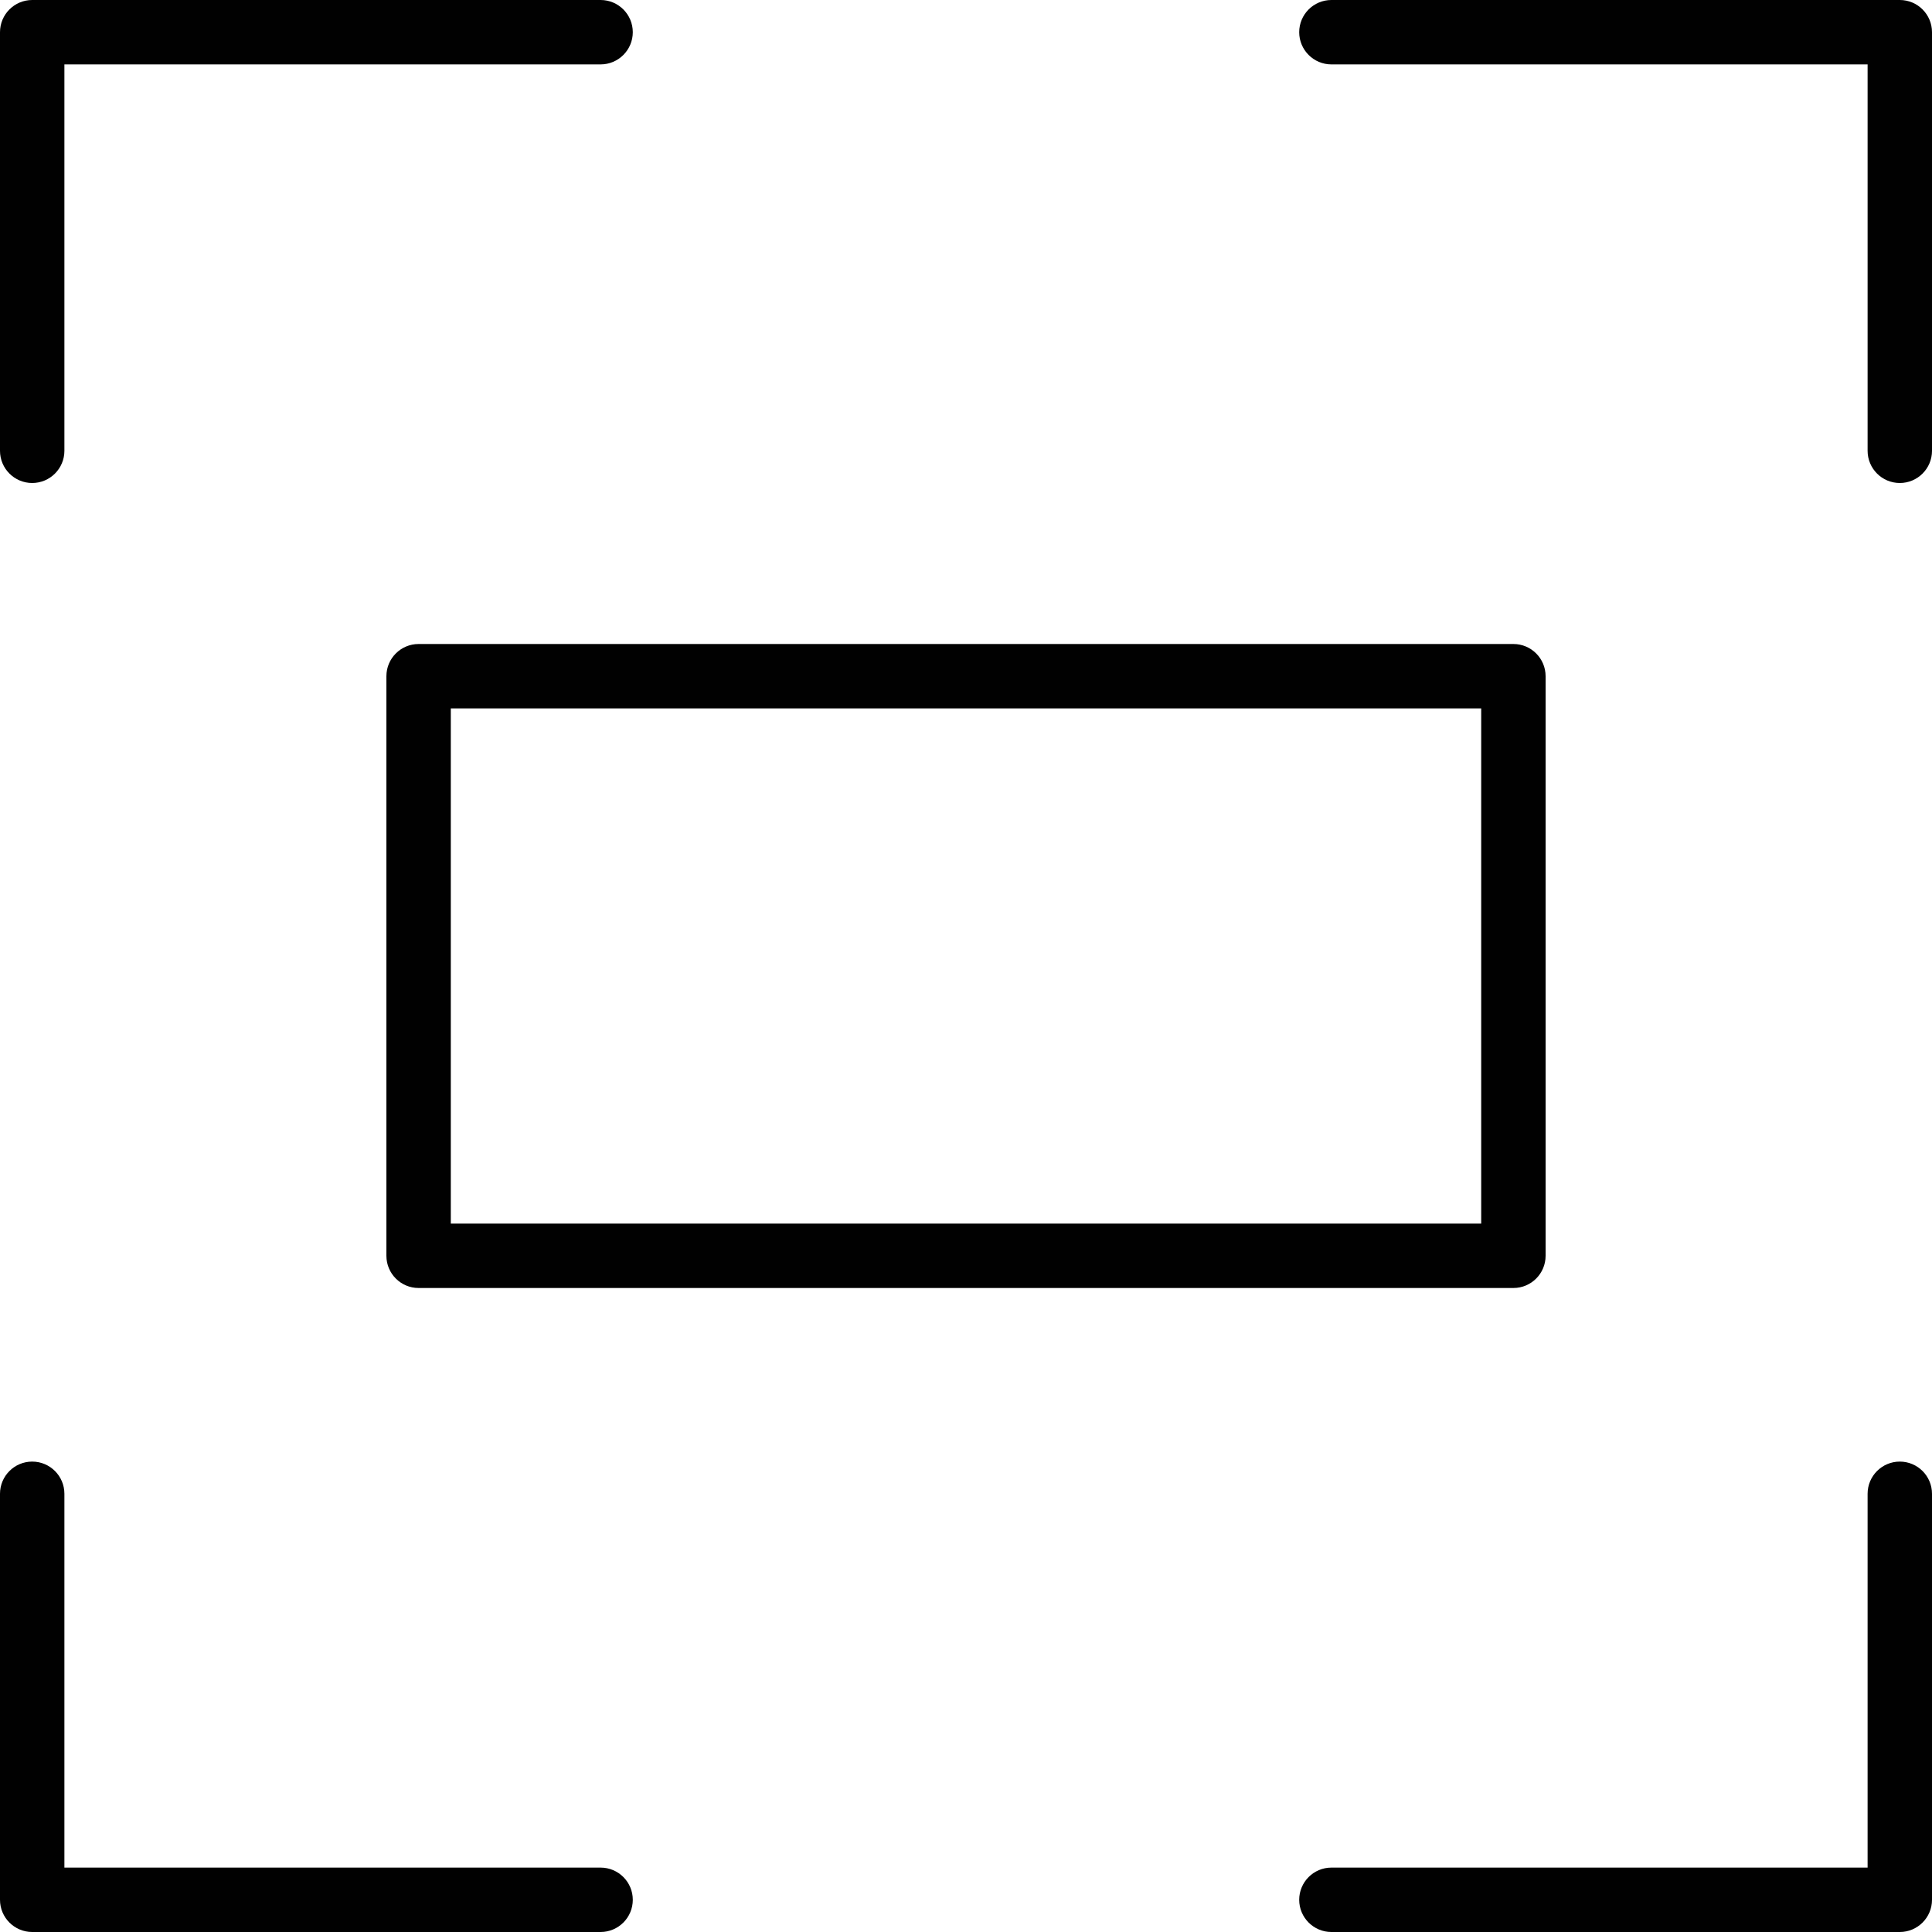 <?xml version="1.0" encoding="utf-8"?>
<!-- Generator: Adobe Illustrator 17.0.0, SVG Export Plug-In . SVG Version: 6.00 Build 0)  -->
<!DOCTYPE svg PUBLIC "-//W3C//DTD SVG 1.1//EN" "http://www.w3.org/Graphics/SVG/1.1/DTD/svg11.dtd">
<svg version="1.1" id="Layer_1" xmlns="http://www.w3.org/2000/svg" xmlns:xlink="http://www.w3.org/1999/xlink" x="0px" y="0px"
	 width="60px" height="60px" viewBox="0 0 60 60" enable-background="new 0 0 60 60" xml:space="preserve">
<g>
	<path fill="#010101" d="M59,0H41.348c-0.552,0-1,0.448-1,1s0.448,1,1,1H58v12c0,0.552,0.448,1,1,1s1-0.448,1-1V1
		C60,0.448,59.552,0,59,0z"/>
	<path fill="#010101" d="M0,14c0,0.552,0.448,1,1,1s1-0.448,1-1V2h16.652c0.552,0,1-0.448,1-1s-0.448-1-1-1H1C0.448,0,0,0.448,0,1
		V14z"/>
	<path fill="#010101" d="M59,45.391c-0.552,0-1,0.448-1,1V58H41.348c-0.552,0-1,0.448-1,1s0.448,1,1,1H59c0.552,0,1-0.448,1-1
		V46.391C60,45.839,59.552,45.391,59,45.391z"/>
	<path fill="#010101" d="M18.652,58H2V46.391c0-0.552-0.448-1-1-1s-1,0.448-1,1V59c0,0.552,0.448,1,1,1h17.652c0.552,0,1-0.448,1-1
		S19.205,58,18.652,58z"/>
	<path fill="#010101" d="M12,21v18c0,0.552,0.448,1,1,1h34c0.552,0,1-0.448,1-1V21c0-0.552-0.448-1-1-1H13
		C12.448,20,12,20.448,12,21z M14,22h32v16H14V22z"/>
</g>
</svg>
